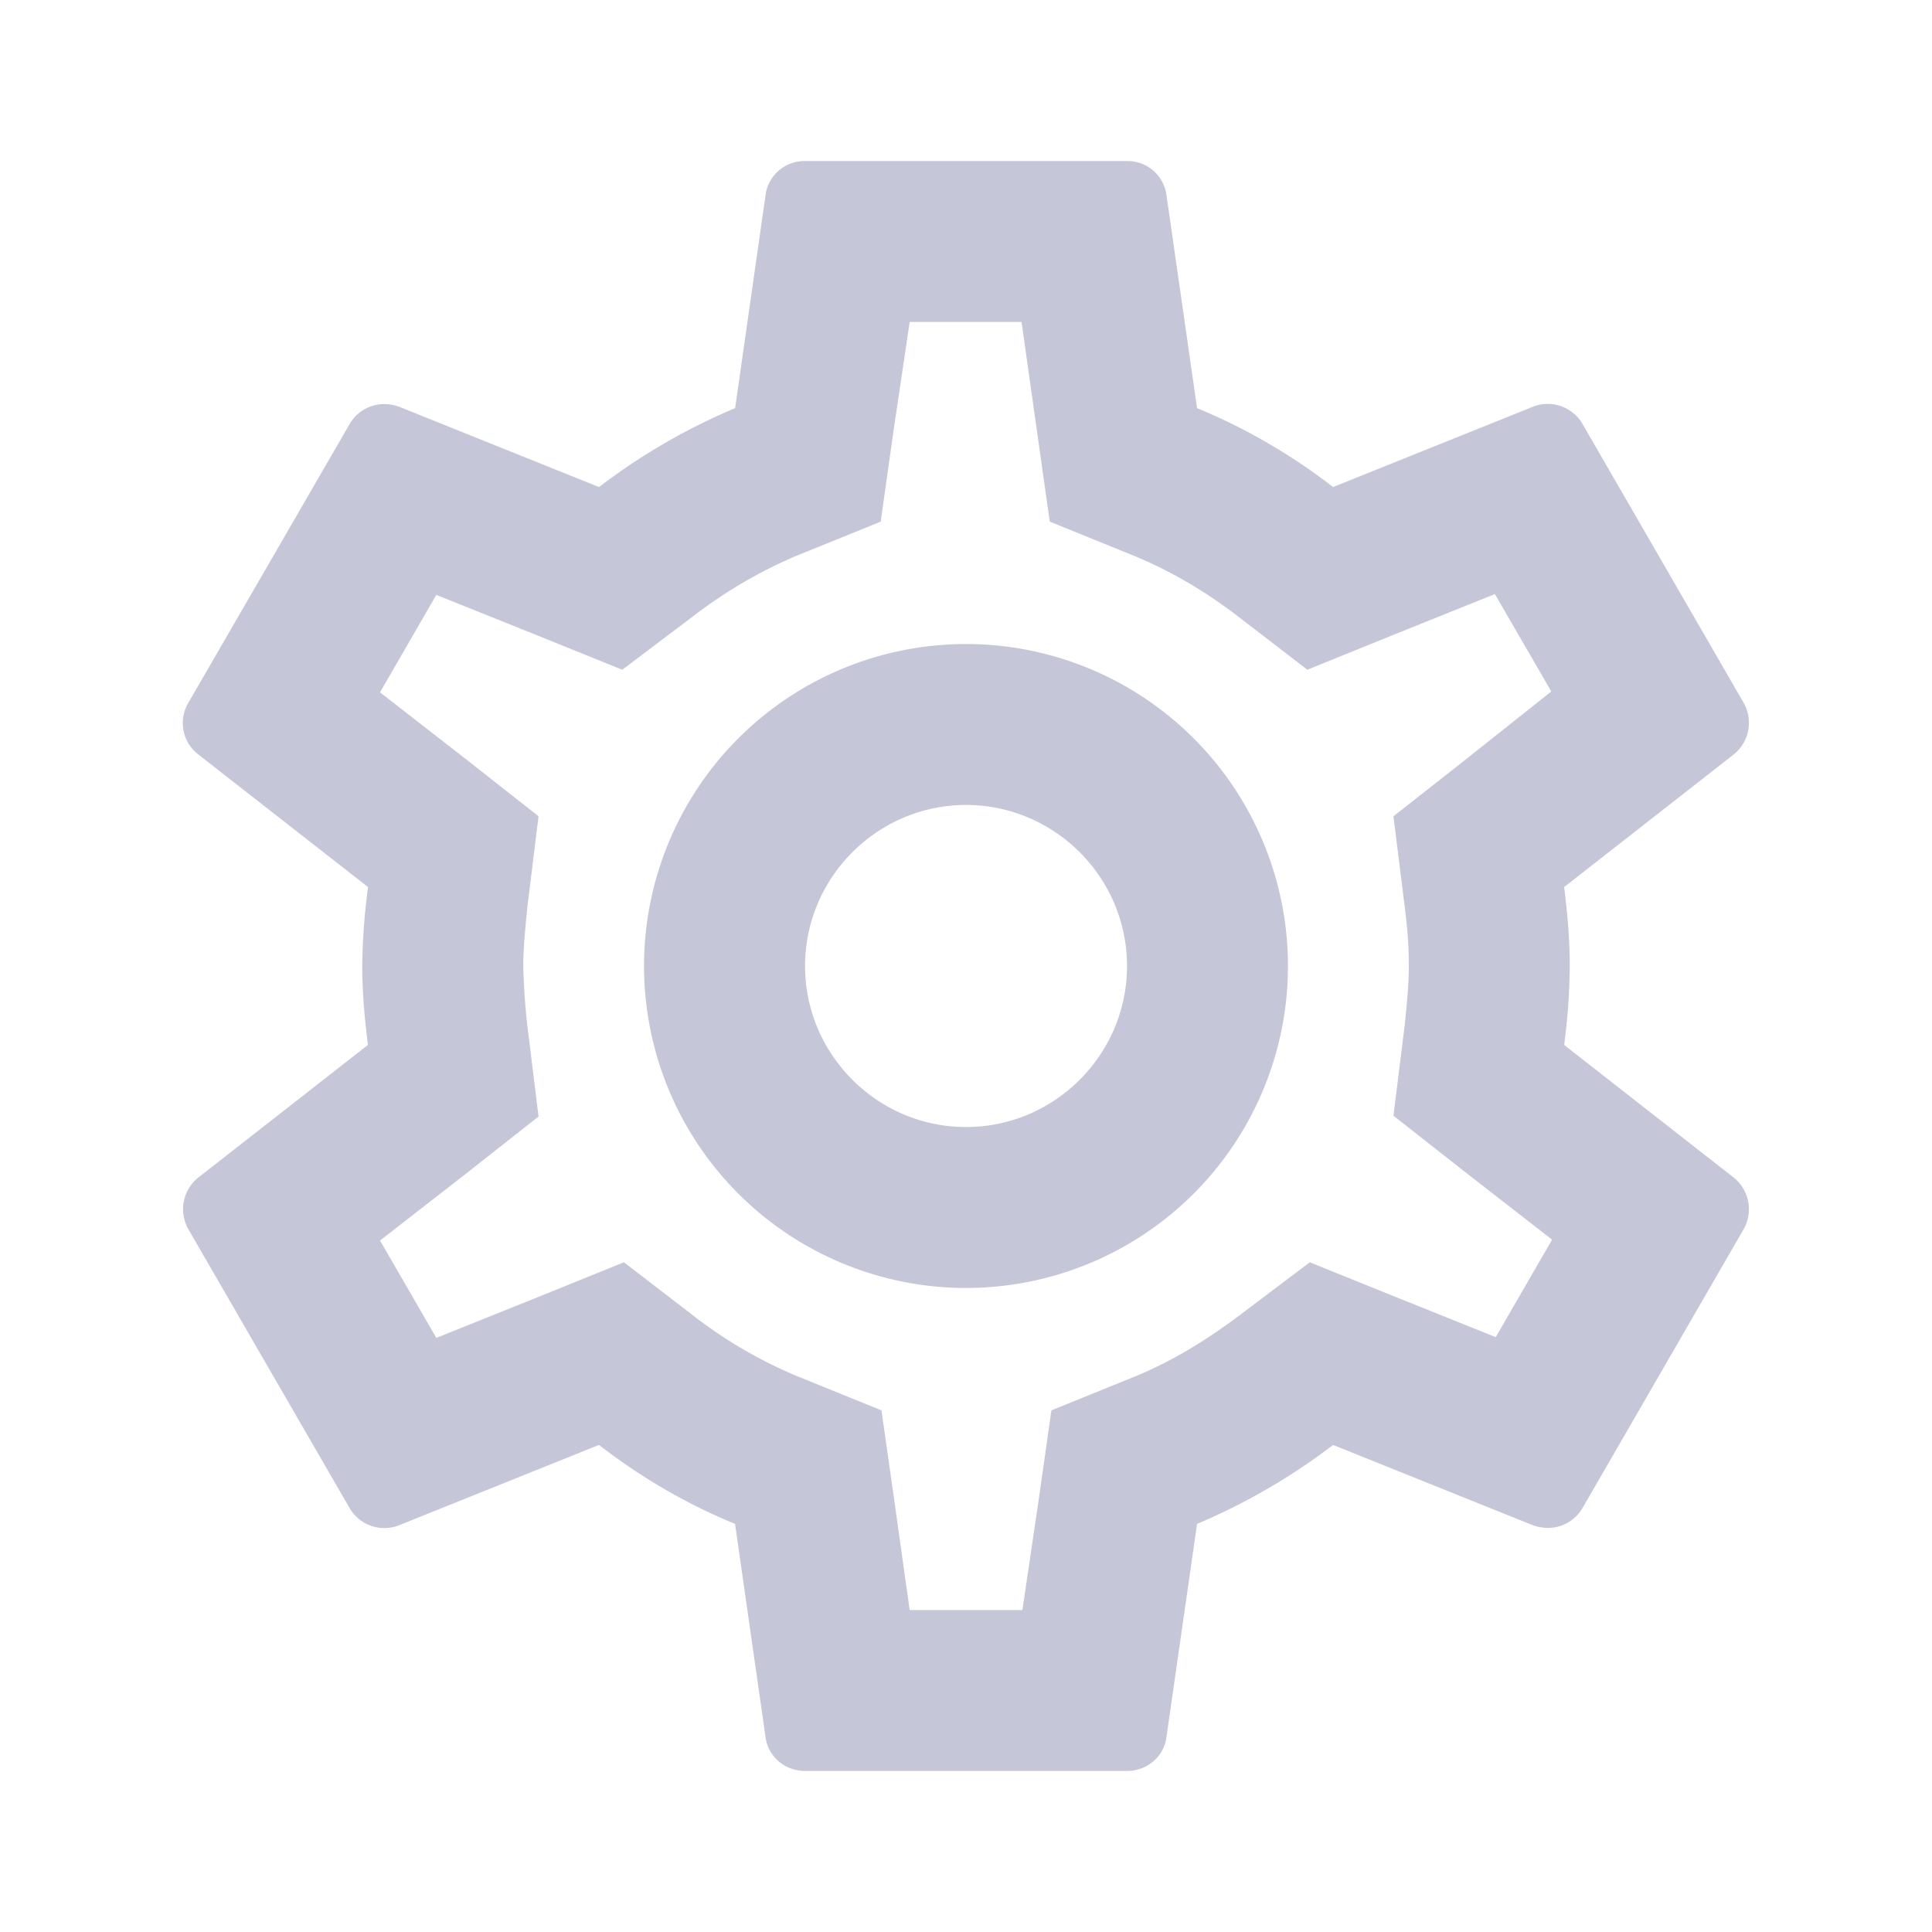 <svg width="20" height="20" viewBox="0 0 20 20" fill="none" xmlns="http://www.w3.org/2000/svg">
    <g clip-path="url(#prov42ei8a)">
        <path d="M16.192 10.817A6.48 6.48 0 0 0 16.25 10c0-.283-.025-.55-.058-.817l1.758-1.375a.42.42 0 0 0 .1-.533l-1.666-2.883a.416.416 0 0 0-.509-.184l-2.075.834a6.089 6.089 0 0 0-1.408-.817l-.317-2.208a.406.406 0 0 0-.408-.35H8.334a.406.406 0 0 0-.409.35L7.61 4.225a6.402 6.402 0 0 0-1.409.817l-2.075-.834a.472.472 0 0 0-.15-.025.413.413 0 0 0-.358.209L1.95 7.275a.41.41 0 0 0 .1.533L3.81 9.183A6.607 6.607 0 0 0 3.75 10c0 .275.025.55.059.817L2.05 12.192a.42.42 0 0 0-.1.533l1.667 2.883a.416.416 0 0 0 .508.184l2.075-.834c.434.334.9.609 1.409.817l.316 2.208c.025.2.2.35.409.35h3.333c.208 0 .383-.15.408-.35l.317-2.208a6.406 6.406 0 0 0 1.408-.817l2.075.834c.05.016.1.025.15.025a.413.413 0 0 0 .359-.209l1.666-2.883a.42.42 0 0 0-.1-.533l-1.758-1.375zm-1.65-1.425c.033.258.042.433.042.608s-.017.358-.042.608l-.117.942.742.583.9.7-.583 1.009-1.059-.425-.866-.35-.75.566c-.359.267-.7.467-1.042.609l-.883.358-.134.942-.166 1.125H9.417l-.158-1.125-.134-.942-.883-.358a4.728 4.728 0 0 1-1.025-.592l-.758-.583-.884.358-1.058.425-.583-1.008.9-.7.741-.584-.116-.941A6.703 6.703 0 0 1 5.417 10c0-.167.017-.358.042-.608l.116-.942-.741-.583-.9-.7.583-1.009 1.058.425.867.35.75-.566a4.88 4.88 0 0 1 1.042-.609l.883-.358.133-.942.167-1.125h1.158l.159 1.125.133.942.883.358c.359.15.692.342 1.025.592l.759.583.883-.358 1.058-.425.584 1.008-.892.709-.742.583.117.942zM10 6.667a3.332 3.332 0 1 0 0 6.666 3.332 3.332 0 1 0 0-6.666zm0 5c-.916 0-1.666-.75-1.666-1.667S9.084 8.333 10 8.333c.917 0 1.667.75 1.667 1.667s-.75 1.667-1.667 1.667z" fill="#C5C7D9"/>
    </g>
    <defs>
        <clipPath id="prov42ei8a">
            <path fill="#fff" d="M0 0h20v20H0z"/>
        </clipPath>
    </defs>
</svg>
